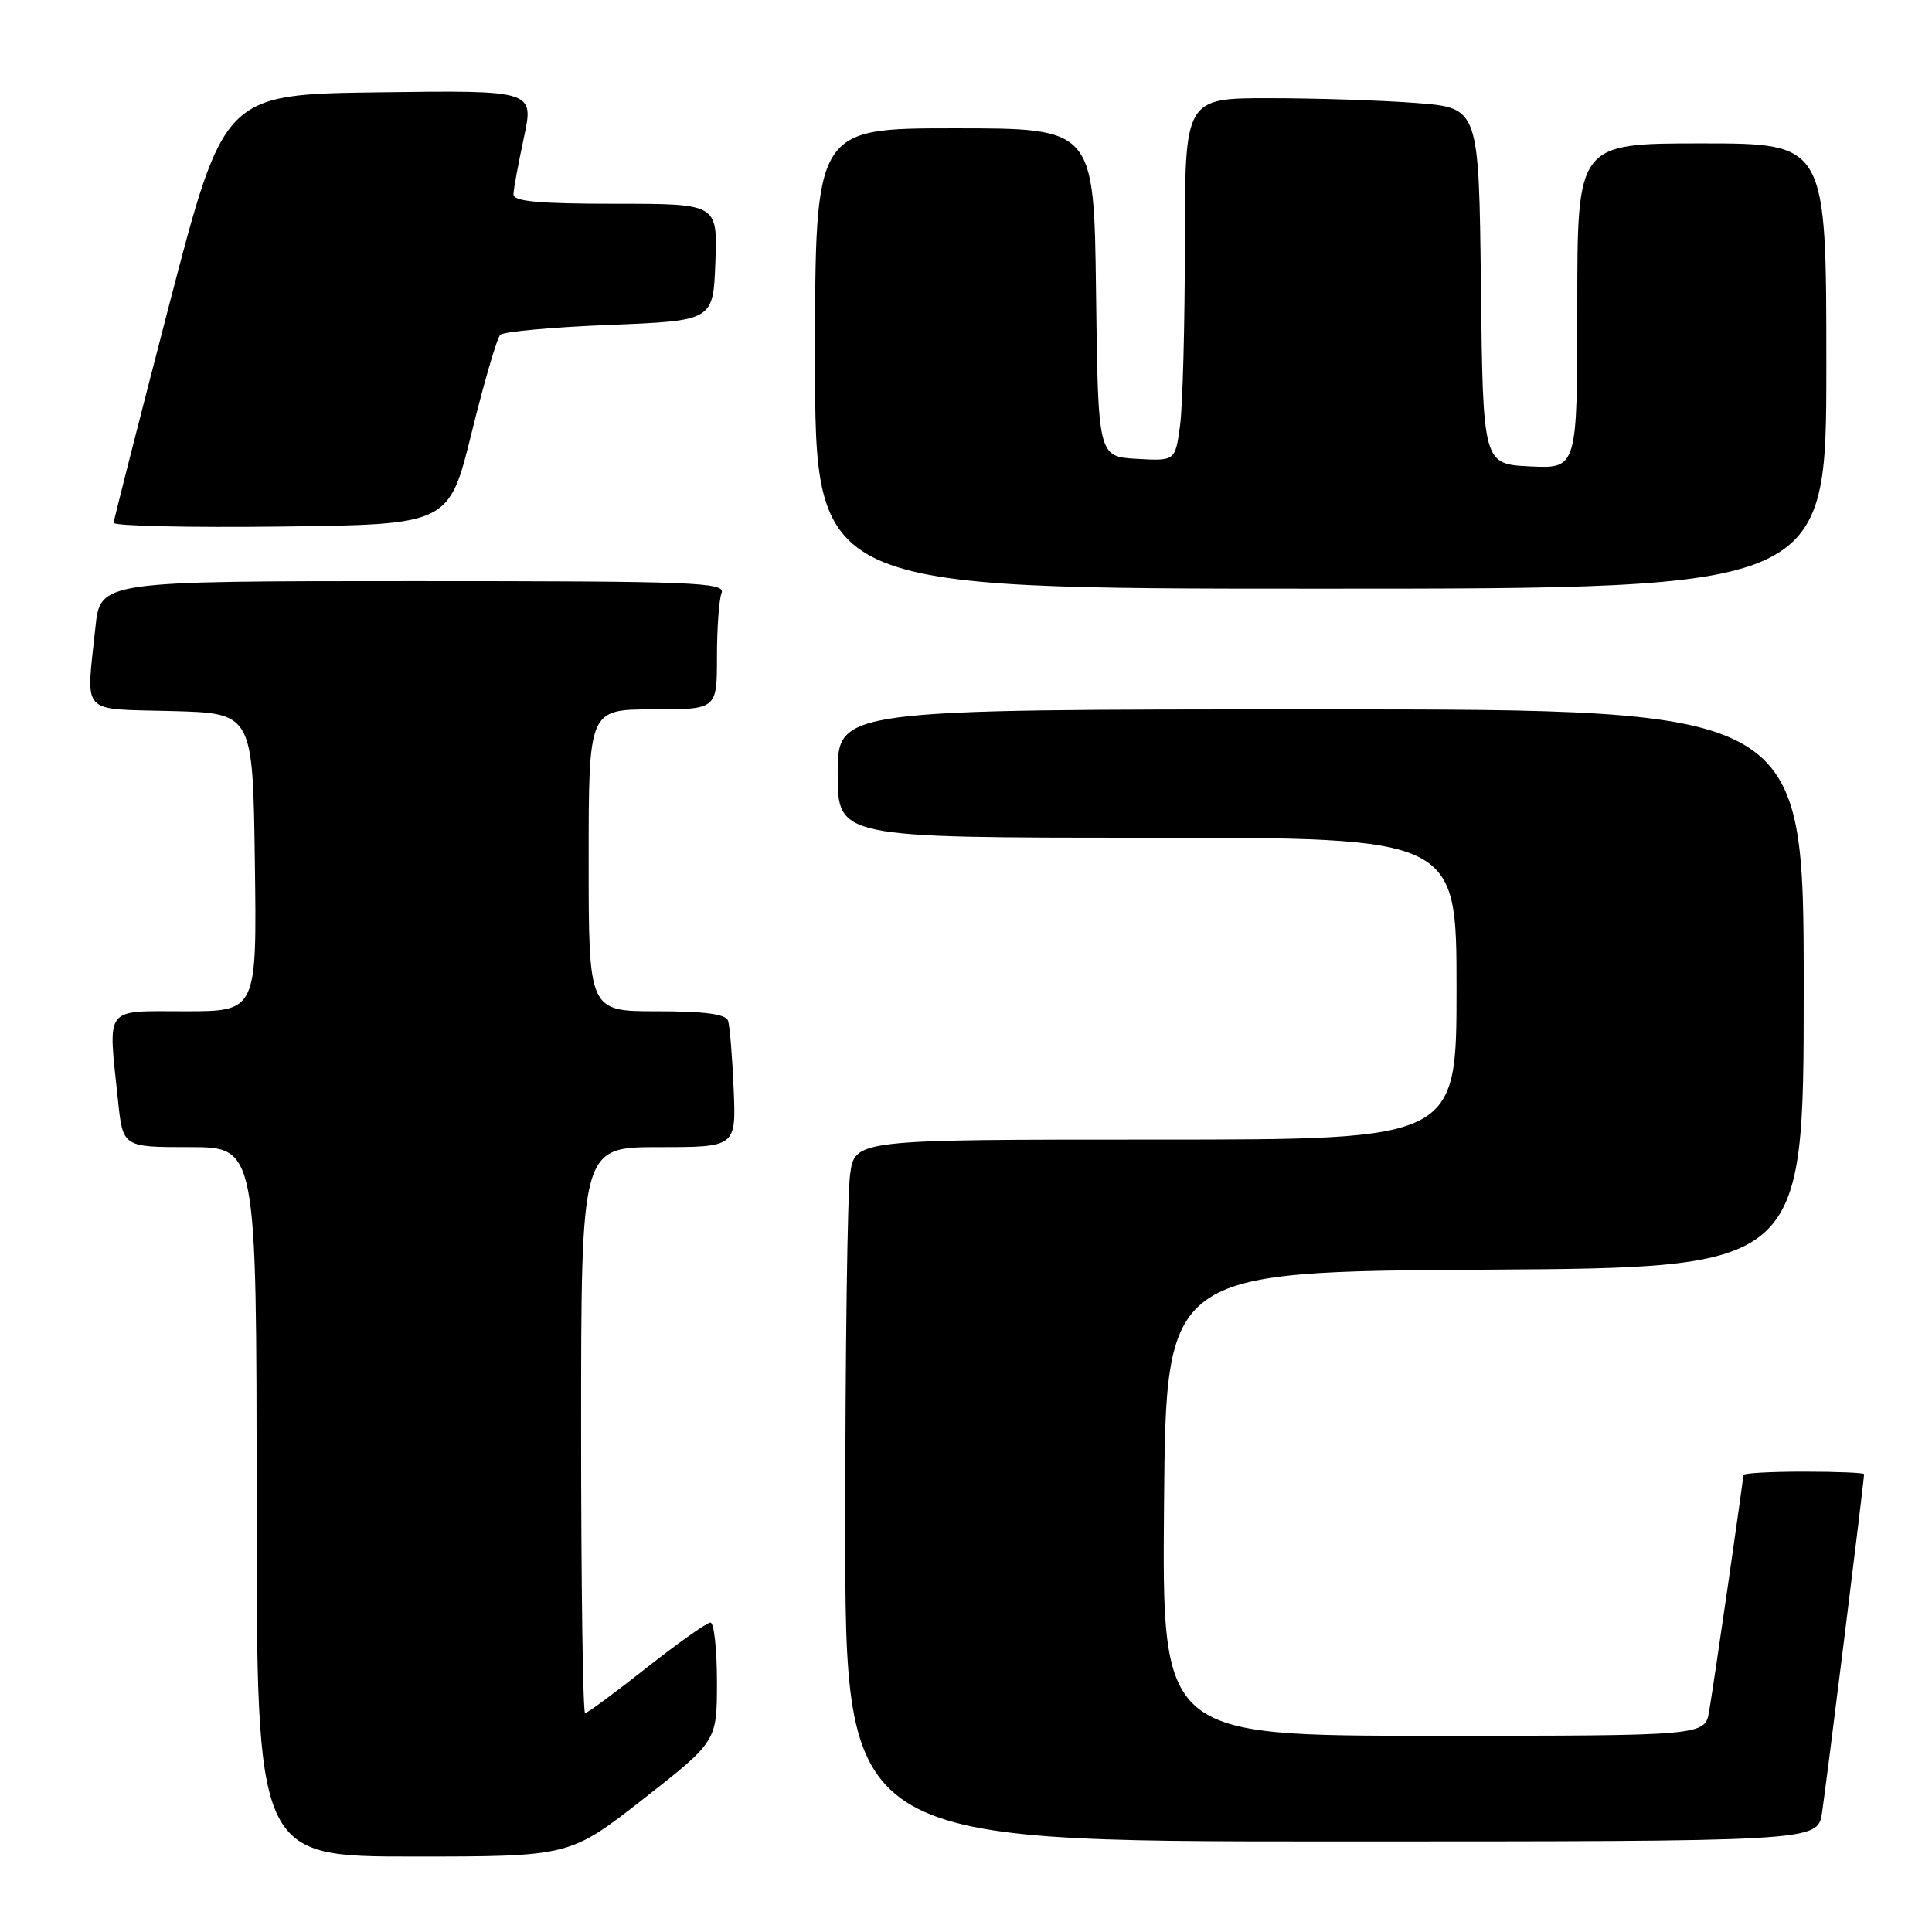 <?xml version="1.0" encoding="UTF-8" standalone="no"?>
<!DOCTYPE svg PUBLIC "-//W3C//DTD SVG 1.1//EN" "http://www.w3.org/Graphics/SVG/1.1/DTD/svg11.dtd" >
<svg xmlns="http://www.w3.org/2000/svg" xmlns:xlink="http://www.w3.org/1999/xlink" version="1.1" viewBox="0 0 256 256">
 <g >
 <path fill="currentColor"
d=" M 85.25 238.37 C 95.00 230.73 95.00 230.73 95.00 222.87 C 95.00 218.54 94.61 215.00 94.14 215.00 C 93.66 215.00 89.85 217.70 85.66 221.00 C 81.48 224.30 77.82 227.00 77.53 227.00 C 77.24 227.00 77.00 210.12 77.00 189.50 C 77.00 152.00 77.00 152.00 87.27 152.00 C 97.54 152.00 97.54 152.00 97.21 144.25 C 97.03 139.99 96.70 135.94 96.47 135.25 C 96.18 134.37 93.37 134.00 87.03 134.00 C 78.00 134.00 78.00 134.00 78.00 114.00 C 78.00 94.00 78.00 94.00 86.50 94.00 C 95.00 94.00 95.00 94.00 95.00 87.08 C 95.00 83.28 95.27 79.45 95.61 78.58 C 96.15 77.16 92.15 77.00 54.75 77.00 C 13.28 77.00 13.28 77.00 12.64 83.15 C 11.41 94.91 10.48 93.89 22.75 94.22 C 33.50 94.50 33.50 94.50 33.77 114.25 C 34.04 134.00 34.04 134.00 24.52 134.00 C 13.66 134.00 14.31 133.13 15.64 145.85 C 16.28 152.00 16.28 152.00 25.14 152.00 C 34.00 152.00 34.00 152.00 34.00 199.00 C 34.00 246.00 34.00 246.00 54.75 246.00 C 75.50 246.00 75.50 246.00 85.25 238.37 Z  M 241.42 240.25 C 241.93 236.99 247.00 196.22 247.00 195.33 C 247.00 195.15 243.40 195.00 239.00 195.00 C 234.60 195.00 231.00 195.20 231.00 195.45 C 231.00 196.15 227.09 223.16 226.47 226.75 C 225.91 230.00 225.91 230.00 189.94 230.00 C 153.97 230.00 153.97 230.00 154.24 199.25 C 154.50 168.50 154.50 168.50 196.75 168.24 C 239.00 167.98 239.00 167.98 239.00 130.99 C 239.00 94.00 239.00 94.00 175.00 94.00 C 111.00 94.00 111.00 94.00 111.00 102.50 C 111.00 111.00 111.00 111.00 152.00 111.00 C 193.00 111.00 193.00 111.00 193.00 131.00 C 193.00 151.00 193.00 151.00 153.14 151.00 C 113.27 151.00 113.27 151.00 112.64 155.64 C 112.29 158.19 112.00 179.12 112.00 202.14 C 112.00 244.00 112.00 244.00 176.41 244.00 C 240.82 244.00 240.82 244.00 241.42 240.25 Z  M 242.00 48.50 C 242.00 19.00 242.00 19.00 225.50 19.00 C 209.00 19.00 209.00 19.00 209.00 40.55 C 209.00 62.10 209.00 62.10 202.75 61.80 C 196.50 61.50 196.50 61.50 196.23 37.90 C 195.96 14.29 195.96 14.29 187.73 13.65 C 183.20 13.30 174.44 13.01 168.25 13.01 C 157.00 13.00 157.00 13.00 157.00 32.36 C 157.00 43.01 156.71 53.83 156.36 56.41 C 155.72 61.09 155.72 61.09 150.61 60.80 C 145.50 60.50 145.50 60.50 145.23 38.75 C 144.96 17.00 144.96 17.00 126.48 17.00 C 108.00 17.00 108.00 17.00 108.00 47.50 C 108.00 78.00 108.00 78.00 175.00 78.00 C 242.00 78.00 242.00 78.00 242.00 48.50 Z  M 62.50 57.32 C 64.15 50.63 65.85 44.80 66.29 44.37 C 66.72 43.94 73.24 43.35 80.79 43.05 C 94.50 42.50 94.50 42.50 94.79 34.75 C 95.08 27.00 95.08 27.00 81.54 27.00 C 71.36 27.00 68.01 26.69 68.04 25.75 C 68.05 25.06 68.68 21.68 69.42 18.23 C 70.76 11.96 70.76 11.96 50.22 12.23 C 29.68 12.50 29.68 12.50 22.39 40.50 C 18.39 55.90 15.09 68.85 15.06 69.27 C 15.03 69.69 25.01 69.92 37.25 69.77 C 59.50 69.50 59.50 69.50 62.50 57.32 Z "/>
</g>
</svg>
